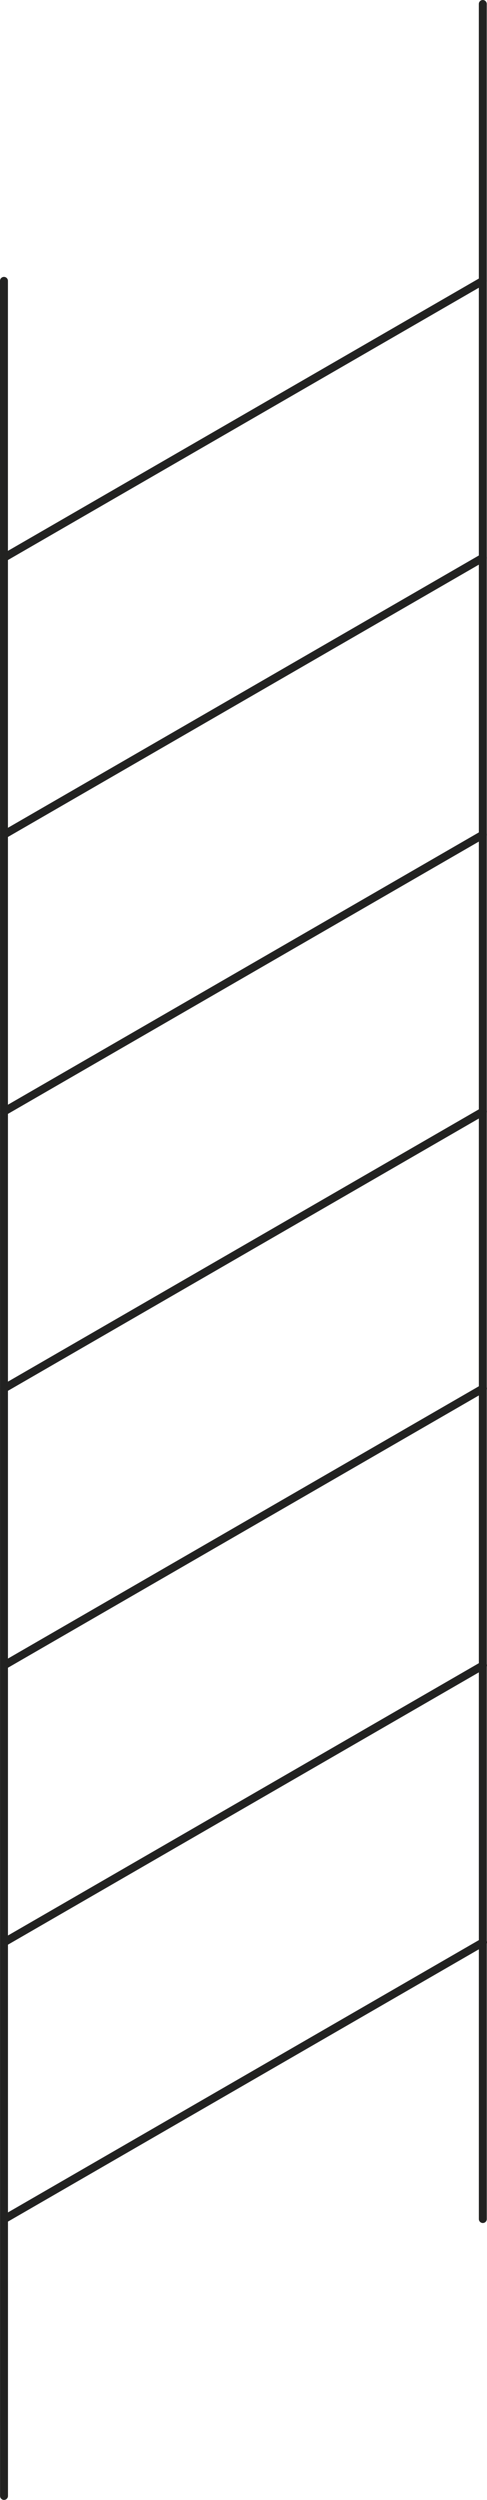 <?xml version="1.0" encoding="iso-8859-1"?>
<!-- Generator: Adobe Illustrator 16.0.4, SVG Export Plug-In . SVG Version: 6.00 Build 0)  -->
<!DOCTYPE svg PUBLIC "-//W3C//DTD SVG 1.1//EN" "http://www.w3.org/Graphics/SVG/1.1/DTD/svg11.dtd">
<svg version="1.1" xmlns="http://www.w3.org/2000/svg" xmlns:xlink="http://www.w3.org/1999/xlink" x="0px" y="0px"
	 width="122.75px" height="629.1px" viewBox="0 0 122.75 629.1" style="enable-background:new 0 0 122.75 629.1;"
	 xml:space="preserve">
<g id="Ladder">
	<g id="Ladder_1_">
		
			<line style="fill:none;stroke:#222221;stroke-width:2;stroke-linecap:round;stroke-linejoin:round;stroke-miterlimit:10;" x1="1.012" y1="628.1" x2="1" y2="70.678"/>
		
			<line style="fill:none;stroke:#222221;stroke-width:2;stroke-linecap:round;stroke-linejoin:round;stroke-miterlimit:10;" x1="121.696" y1="558.418" x2="121.69" y2="1"/>
		
			<line style="fill:none;stroke:#222221;stroke-width:2;stroke-linecap:round;stroke-linejoin:round;stroke-miterlimit:10;" x1="1" y1="140.355" x2="121.686" y2="70.678"/>
		
			<line style="fill:none;stroke:#222221;stroke-width:2;stroke-linecap:round;stroke-linejoin:round;stroke-miterlimit:10;" x1="1.012" y1="210.038" x2="121.695" y2="140.361"/>
		
			<line style="fill:none;stroke:#222221;stroke-width:2;stroke-linecap:round;stroke-linejoin:round;stroke-miterlimit:10;" x1="1.021" y1="279.72" x2="121.707" y2="210.043"/>
		
			<line style="fill:none;stroke:#222221;stroke-width:2;stroke-linecap:round;stroke-linejoin:round;stroke-miterlimit:10;" x1="1.033" y1="349.402" x2="121.717" y2="279.726"/>
		
			<line style="fill:none;stroke:#222221;stroke-width:2;stroke-linecap:round;stroke-linejoin:round;stroke-miterlimit:10;" x1="1.043" y1="419.084" x2="121.729" y2="349.408"/>
		
			<line style="fill:none;stroke:#222221;stroke-width:2;stroke-linecap:round;stroke-linejoin:round;stroke-miterlimit:10;" x1="1.055" y1="488.768" x2="121.738" y2="419.09"/>
		
			<line style="fill:none;stroke:#222221;stroke-width:2;stroke-linecap:round;stroke-linejoin:round;stroke-miterlimit:10;" x1="1.064" y1="558.449" x2="121.75" y2="488.773"/>
	</g>
</g>
<g id="Layer_1">
</g>
</svg>
